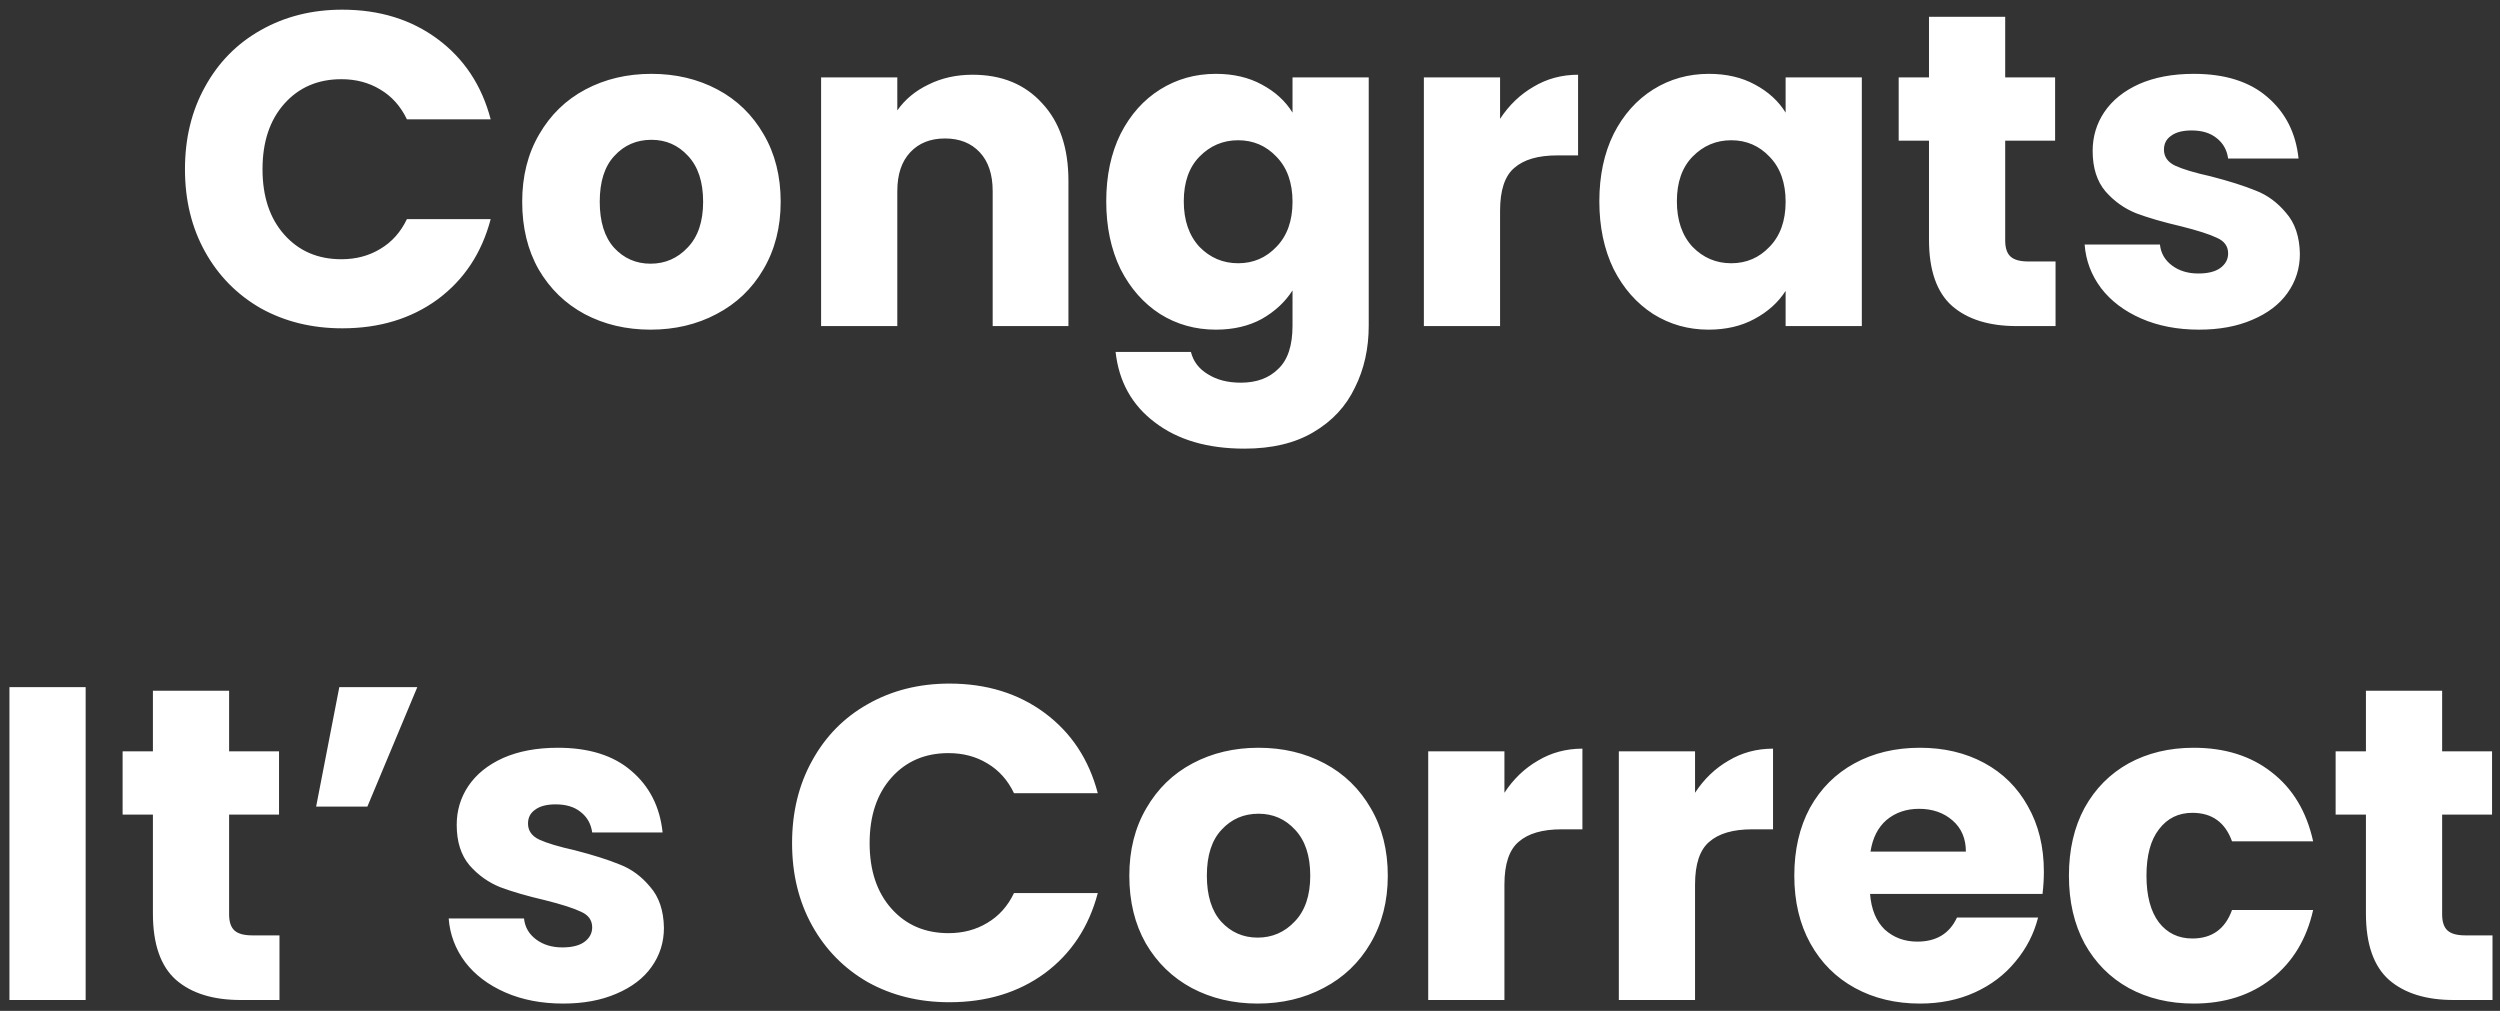 <svg width="230" height="93" viewBox="0 0 230 93" fill="none" xmlns="http://www.w3.org/2000/svg">
<rect x="0" y="0" width="230" height="93" fill="#333333" stroke="none"/>
<path d="M17.017 15.568C17.017 12.725 17.632 10.197 18.862 7.983C20.092 5.742 21.8 4.006 23.987 2.776C26.201 1.519 28.702 0.89 31.49 0.89C34.906 0.89 37.831 1.792 40.264 3.596C42.696 5.4 44.323 7.86 45.143 10.976H37.435C36.861 9.773 36.041 8.858 34.975 8.229C33.936 7.6 32.747 7.286 31.408 7.286C29.248 7.286 27.499 8.038 26.16 9.541C24.82 11.044 24.151 13.053 24.151 15.568C24.151 18.083 24.82 20.092 26.16 21.595C27.499 23.098 29.248 23.85 31.408 23.85C32.747 23.85 33.936 23.536 34.975 22.907C36.041 22.278 36.861 21.363 37.435 20.16H45.143C44.323 23.276 42.696 25.736 40.264 27.54C37.831 29.317 34.906 30.205 31.49 30.205C28.702 30.205 26.201 29.59 23.987 28.36C21.8 27.103 20.092 25.367 18.862 23.153C17.632 20.939 17.017 18.411 17.017 15.568ZM59.85 30.328C57.609 30.328 55.586 29.85 53.782 28.893C52.005 27.936 50.598 26.57 49.559 24.793C48.548 23.016 48.042 20.939 48.042 18.561C48.042 16.21 48.561 14.147 49.6 12.37C50.639 10.566 52.06 9.186 53.864 8.229C55.668 7.272 57.691 6.794 59.932 6.794C62.173 6.794 64.196 7.272 66 8.229C67.804 9.186 69.225 10.566 70.264 12.37C71.303 14.147 71.822 16.21 71.822 18.561C71.822 20.912 71.289 22.989 70.223 24.793C69.184 26.57 67.749 27.936 65.918 28.893C64.114 29.85 62.091 30.328 59.85 30.328ZM59.85 24.26C61.189 24.26 62.324 23.768 63.253 22.784C64.21 21.8 64.688 20.392 64.688 18.561C64.688 16.73 64.223 15.322 63.294 14.338C62.392 13.354 61.271 12.862 59.932 12.862C58.565 12.862 57.431 13.354 56.529 14.338C55.627 15.295 55.176 16.702 55.176 18.561C55.176 20.392 55.613 21.8 56.488 22.784C57.39 23.768 58.511 24.26 59.85 24.26ZM89.481 6.876C92.16 6.876 94.292 7.751 95.877 9.5C97.49 11.222 98.296 13.6 98.296 16.634V30H91.326V17.577C91.326 16.046 90.93 14.857 90.138 14.01C89.345 13.163 88.279 12.739 86.939 12.739C85.6 12.739 84.534 13.163 83.742 14.01C82.949 14.857 82.552 16.046 82.552 17.577V30H75.541V7.122H82.552V10.156C83.263 9.145 84.22 8.352 85.422 7.778C86.625 7.177 87.978 6.876 89.481 6.876ZM111.86 6.794C113.473 6.794 114.881 7.122 116.083 7.778C117.313 8.434 118.256 9.295 118.912 10.361V7.122H125.923V29.959C125.923 32.064 125.5 33.963 124.652 35.658C123.832 37.38 122.561 38.747 120.839 39.758C119.145 40.769 117.026 41.275 114.484 41.275C111.095 41.275 108.348 40.469 106.243 38.856C104.139 37.271 102.936 35.111 102.635 32.378H109.564C109.783 33.253 110.302 33.936 111.122 34.428C111.942 34.947 112.954 35.207 114.156 35.207C115.605 35.207 116.753 34.783 117.6 33.936C118.475 33.116 118.912 31.79 118.912 29.959V26.72C118.229 27.786 117.286 28.661 116.083 29.344C114.881 30 113.473 30.328 111.86 30.328C109.974 30.328 108.266 29.85 106.735 28.893C105.205 27.909 103.988 26.529 103.086 24.752C102.212 22.948 101.774 20.871 101.774 18.52C101.774 16.169 102.212 14.106 103.086 12.329C103.988 10.552 105.205 9.186 106.735 8.229C108.266 7.272 109.974 6.794 111.86 6.794ZM118.912 18.561C118.912 16.812 118.42 15.431 117.436 14.42C116.48 13.409 115.304 12.903 113.91 12.903C112.516 12.903 111.327 13.409 110.343 14.42C109.387 15.404 108.908 16.771 108.908 18.52C108.908 20.269 109.387 21.663 110.343 22.702C111.327 23.713 112.516 24.219 113.91 24.219C115.304 24.219 116.48 23.713 117.436 22.702C118.42 21.691 118.912 20.31 118.912 18.561ZM138.007 10.935C138.827 9.678 139.852 8.694 141.082 7.983C142.312 7.245 143.678 6.876 145.182 6.876V14.297H143.255C141.505 14.297 140.193 14.68 139.319 15.445C138.444 16.183 138.007 17.495 138.007 19.381V30H130.996V7.122H138.007V10.935ZM147.139 18.52C147.139 16.169 147.576 14.106 148.451 12.329C149.353 10.552 150.569 9.186 152.1 8.229C153.63 7.272 155.339 6.794 157.225 6.794C158.837 6.794 160.245 7.122 161.448 7.778C162.678 8.434 163.621 9.295 164.277 10.361V7.122H171.288V30H164.277V26.761C163.593 27.827 162.637 28.688 161.407 29.344C160.204 30 158.796 30.328 157.184 30.328C155.325 30.328 153.63 29.85 152.1 28.893C150.569 27.909 149.353 26.529 148.451 24.752C147.576 22.948 147.139 20.871 147.139 18.52ZM164.277 18.561C164.277 16.812 163.785 15.431 162.801 14.42C161.844 13.409 160.669 12.903 159.275 12.903C157.881 12.903 156.692 13.409 155.708 14.42C154.751 15.404 154.273 16.771 154.273 18.52C154.273 20.269 154.751 21.663 155.708 22.702C156.692 23.713 157.881 24.219 159.275 24.219C160.669 24.219 161.844 23.713 162.801 22.702C163.785 21.691 164.277 20.31 164.277 18.561ZM189.111 24.055V30H185.544C183.002 30 181.02 29.385 179.599 28.155C178.178 26.898 177.467 24.861 177.467 22.046V12.944H174.679V7.122H177.467V1.546H184.478V7.122H189.07V12.944H184.478V22.128C184.478 22.811 184.642 23.303 184.97 23.604C185.298 23.905 185.845 24.055 186.61 24.055H189.111ZM202.323 30.328C200.328 30.328 198.551 29.986 196.993 29.303C195.435 28.62 194.205 27.69 193.303 26.515C192.401 25.312 191.895 23.973 191.786 22.497H198.715C198.797 23.29 199.166 23.932 199.822 24.424C200.478 24.916 201.284 25.162 202.241 25.162C203.116 25.162 203.785 24.998 204.25 24.67C204.742 24.315 204.988 23.864 204.988 23.317C204.988 22.661 204.646 22.183 203.963 21.882C203.28 21.554 202.173 21.199 200.642 20.816C199.002 20.433 197.635 20.037 196.542 19.627C195.449 19.19 194.506 18.52 193.713 17.618C192.92 16.689 192.524 15.445 192.524 13.887C192.524 12.575 192.879 11.386 193.59 10.32C194.328 9.227 195.394 8.366 196.788 7.737C198.209 7.108 199.89 6.794 201.831 6.794C204.701 6.794 206.956 7.505 208.596 8.926C210.263 10.347 211.22 12.233 211.466 14.584H204.988C204.879 13.791 204.523 13.163 203.922 12.698C203.348 12.233 202.583 12.001 201.626 12.001C200.806 12.001 200.177 12.165 199.74 12.493C199.303 12.794 199.084 13.217 199.084 13.764C199.084 14.42 199.426 14.912 200.109 15.24C200.82 15.568 201.913 15.896 203.389 16.224C205.084 16.661 206.464 17.099 207.53 17.536C208.596 17.946 209.525 18.629 210.318 19.586C211.138 20.515 211.562 21.773 211.589 23.358C211.589 24.697 211.206 25.9 210.441 26.966C209.703 28.005 208.623 28.825 207.202 29.426C205.808 30.027 204.182 30.328 202.323 30.328ZM7.88 63.218V92H0.869V63.218H7.88ZM25.712 86.055V92H22.145C19.602 92 17.621 91.385 16.2 90.155C14.778 88.898 14.068 86.861 14.068 84.046V74.944H11.28V69.122H14.068V63.546H21.078V69.122H25.671V74.944H21.078V84.128C21.078 84.811 21.242 85.303 21.57 85.604C21.898 85.905 22.445 86.055 23.21 86.055H25.712ZM31.216 63.218H38.391L33.799 74.206H29.084L31.216 63.218ZM51.816 92.328C49.821 92.328 48.044 91.986 46.486 91.303C44.928 90.62 43.698 89.69 42.796 88.515C41.894 87.312 41.389 85.973 41.279 84.497H48.208C48.29 85.29 48.659 85.932 49.315 86.424C49.971 86.916 50.778 87.162 51.734 87.162C52.609 87.162 53.279 86.998 53.743 86.67C54.235 86.315 54.481 85.864 54.481 85.317C54.481 84.661 54.14 84.183 53.456 83.882C52.773 83.554 51.666 83.199 50.135 82.816C48.495 82.433 47.129 82.037 46.035 81.627C44.942 81.19 43.999 80.52 43.206 79.618C42.414 78.689 42.017 77.445 42.017 75.887C42.017 74.575 42.373 73.386 43.083 72.32C43.821 71.227 44.887 70.366 46.281 69.737C47.703 69.108 49.384 68.794 51.324 68.794C54.194 68.794 56.449 69.505 58.089 70.926C59.757 72.347 60.713 74.233 60.959 76.584H54.481C54.372 75.791 54.017 75.163 53.415 74.698C52.841 74.233 52.076 74.001 51.119 74.001C50.299 74.001 49.671 74.165 49.233 74.493C48.796 74.794 48.577 75.217 48.577 75.764C48.577 76.42 48.919 76.912 49.602 77.24C50.313 77.568 51.406 77.896 52.882 78.224C54.577 78.661 55.957 79.099 57.023 79.536C58.089 79.946 59.019 80.629 59.811 81.586C60.631 82.515 61.055 83.773 61.082 85.358C61.082 86.697 60.7 87.9 59.934 88.966C59.196 90.005 58.117 90.825 56.695 91.426C55.301 92.027 53.675 92.328 51.816 92.328ZM72.871 77.568C72.871 74.725 73.486 72.197 74.716 69.983C75.946 67.742 77.654 66.006 79.841 64.776C82.055 63.519 84.556 62.89 87.344 62.89C90.761 62.89 93.685 63.792 96.118 65.596C98.551 67.4 100.177 69.86 100.997 72.976H93.289C92.715 71.773 91.895 70.858 90.829 70.229C89.79 69.6 88.601 69.286 87.262 69.286C85.103 69.286 83.353 70.038 82.014 71.541C80.675 73.044 80.005 75.053 80.005 77.568C80.005 80.083 80.675 82.092 82.014 83.595C83.353 85.098 85.103 85.85 87.262 85.85C88.601 85.85 89.79 85.536 90.829 84.907C91.895 84.278 92.715 83.363 93.289 82.16H100.997C100.177 85.276 98.551 87.736 96.118 89.54C93.685 91.317 90.761 92.205 87.344 92.205C84.556 92.205 82.055 91.59 79.841 90.36C77.654 89.103 75.946 87.367 74.716 85.153C73.486 82.939 72.871 80.411 72.871 77.568ZM115.705 92.328C113.463 92.328 111.441 91.85 109.637 90.893C107.86 89.936 106.452 88.57 105.414 86.793C104.402 85.016 103.897 82.939 103.897 80.561C103.897 78.21 104.416 76.147 105.455 74.37C106.493 72.566 107.915 71.186 109.719 70.229C111.523 69.272 113.545 68.794 115.787 68.794C118.028 68.794 120.051 69.272 121.855 70.229C123.659 71.186 125.08 72.566 126.119 74.37C127.157 76.147 127.677 78.21 127.677 80.561C127.677 82.912 127.144 84.989 126.078 86.793C125.039 88.57 123.604 89.936 121.773 90.893C119.969 91.85 117.946 92.328 115.705 92.328ZM115.705 86.26C117.044 86.26 118.178 85.768 119.108 84.784C120.064 83.8 120.543 82.392 120.543 80.561C120.543 78.73 120.078 77.322 119.149 76.338C118.247 75.354 117.126 74.862 115.787 74.862C114.42 74.862 113.286 75.354 112.384 76.338C111.482 77.295 111.031 78.702 111.031 80.561C111.031 82.392 111.468 83.8 112.343 84.784C113.245 85.768 114.365 86.26 115.705 86.26ZM138.407 72.935C139.227 71.678 140.252 70.694 141.482 69.983C142.712 69.245 144.079 68.876 145.582 68.876V76.297H143.655C141.906 76.297 140.594 76.68 139.719 77.445C138.844 78.183 138.407 79.495 138.407 81.381V92H131.396V69.122H138.407V72.935ZM155.944 72.935C156.764 71.678 157.789 70.694 159.019 69.983C160.249 69.245 161.616 68.876 163.119 68.876V76.297H161.192C159.443 76.297 158.131 76.68 157.256 77.445C156.381 78.183 155.944 79.495 155.944 81.381V92H148.933V69.122H155.944V72.935ZM188.036 80.192C188.036 80.848 187.995 81.531 187.913 82.242H172.046C172.156 83.663 172.607 84.757 173.399 85.522C174.219 86.26 175.217 86.629 176.392 86.629C178.142 86.629 179.358 85.891 180.041 84.415H187.503C187.121 85.918 186.424 87.271 185.412 88.474C184.428 89.677 183.185 90.62 181.681 91.303C180.178 91.986 178.497 92.328 176.638 92.328C174.397 92.328 172.402 91.85 170.652 90.893C168.903 89.936 167.536 88.57 166.552 86.793C165.568 85.016 165.076 82.939 165.076 80.561C165.076 78.183 165.555 76.106 166.511 74.329C167.495 72.552 168.862 71.186 170.611 70.229C172.361 69.272 174.37 68.794 176.638 68.794C178.852 68.794 180.82 69.259 182.542 70.188C184.264 71.117 185.604 72.443 186.56 74.165C187.544 75.887 188.036 77.896 188.036 80.192ZM180.861 78.347C180.861 77.144 180.451 76.188 179.631 75.477C178.811 74.766 177.786 74.411 176.556 74.411C175.381 74.411 174.383 74.753 173.563 75.436C172.771 76.119 172.279 77.09 172.087 78.347H180.861ZM190.341 80.561C190.341 78.183 190.819 76.106 191.776 74.329C192.76 72.552 194.113 71.186 195.835 70.229C197.584 69.272 199.58 68.794 201.821 68.794C204.691 68.794 207.083 69.546 208.996 71.049C210.937 72.552 212.208 74.671 212.809 77.404H205.347C204.718 75.655 203.502 74.78 201.698 74.78C200.413 74.78 199.388 75.286 198.623 76.297C197.858 77.281 197.475 78.702 197.475 80.561C197.475 82.42 197.858 83.855 198.623 84.866C199.388 85.85 200.413 86.342 201.698 86.342C203.502 86.342 204.718 85.467 205.347 83.718H212.809C212.208 86.397 210.937 88.501 208.996 90.032C207.055 91.563 204.664 92.328 201.821 92.328C199.58 92.328 197.584 91.85 195.835 90.893C194.113 89.936 192.76 88.57 191.776 86.793C190.819 85.016 190.341 82.939 190.341 80.561ZM229.31 86.055V92H225.743C223.201 92 221.219 91.385 219.798 90.155C218.377 88.898 217.666 86.861 217.666 84.046V74.944H214.878V69.122H217.666V63.546H224.677V69.122H229.269V74.944H224.677V84.128C224.677 84.811 224.841 85.303 225.169 85.604C225.497 85.905 226.044 86.055 226.809 86.055H229.31Z" fill="white"/>
</svg>

